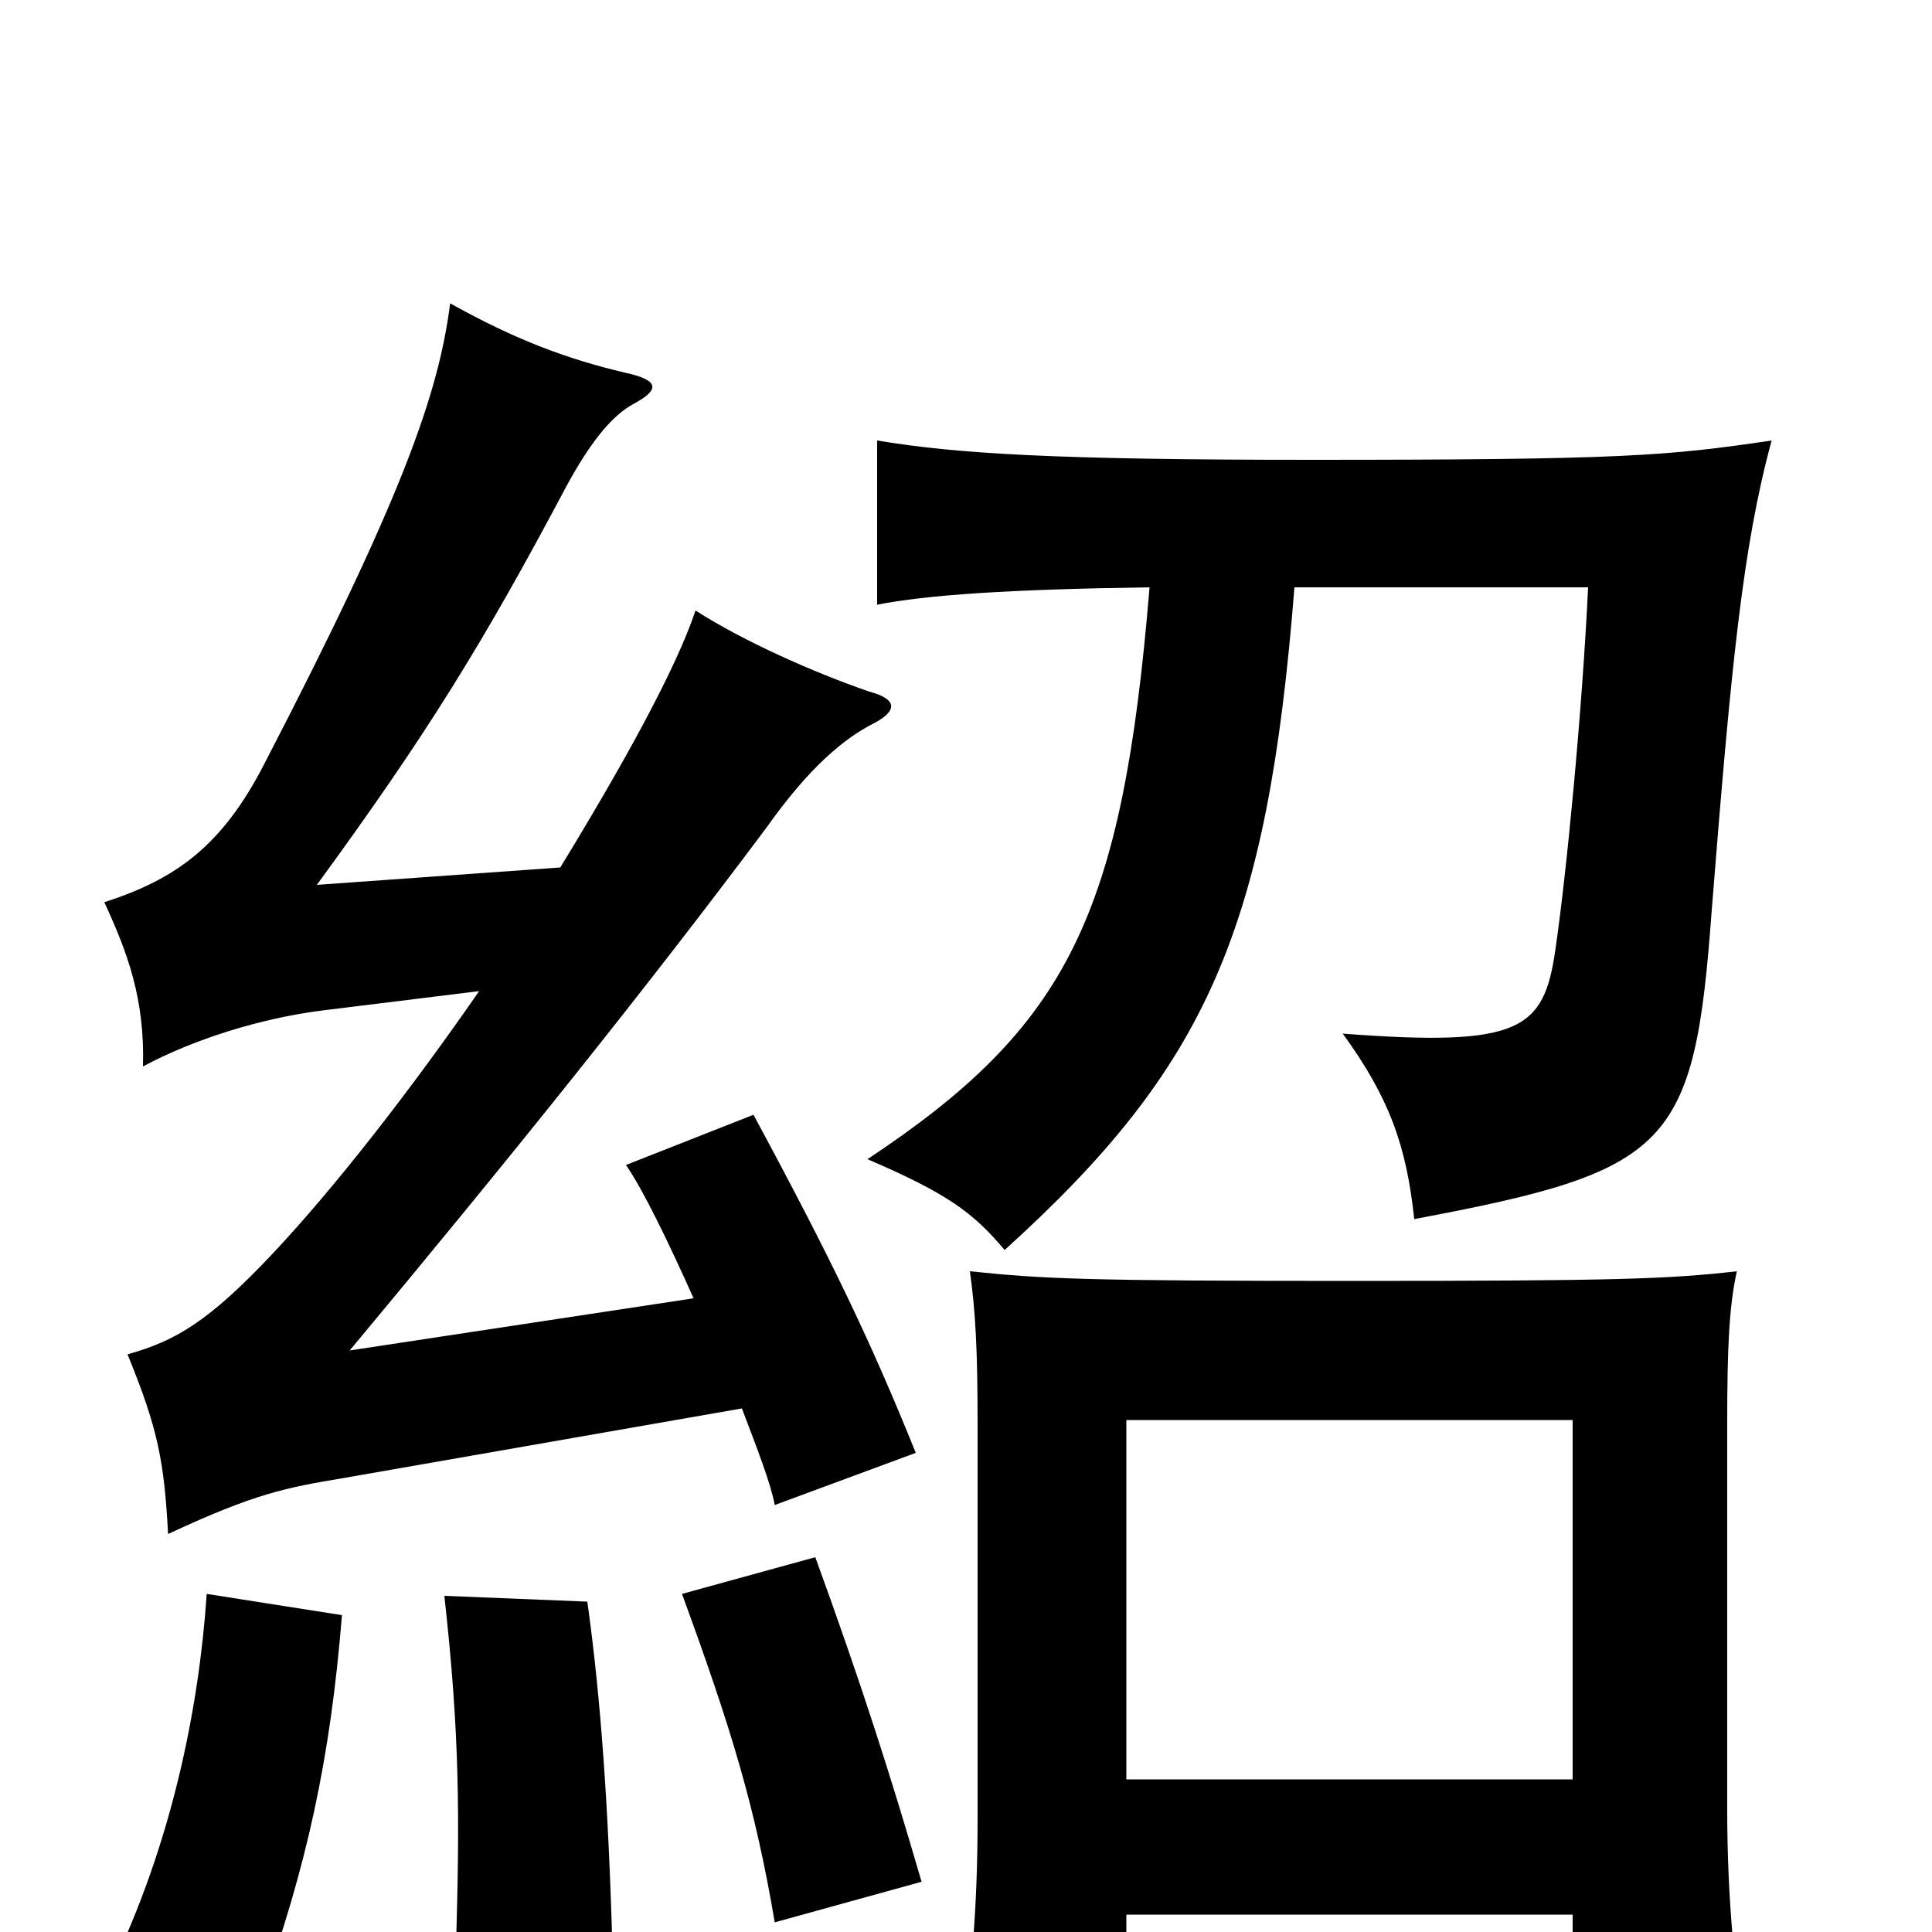 <svg xmlns="http://www.w3.org/2000/svg" viewBox="0 -1000 1000 1000">
	<path fill="#000000" d="M670 -696H822C819 -633 811 -549 805 -508C799 -467 787 -458 695 -465C719 -432 728 -407 732 -369C865 -394 877 -406 886 -529C896 -655 902 -717 917 -772C863 -764 840 -762 679 -762C548 -762 496 -765 454 -772V-687C479 -692 522 -695 595 -696C581 -526 553 -469 449 -400C491 -382 504 -372 520 -353C625 -448 656 -519 670 -696ZM248 -487C212 -435 173 -385 141 -351C108 -316 91 -306 66 -299C82 -260 85 -243 87 -206C132 -227 148 -230 178 -235L384 -271C392 -250 399 -232 401 -221L474 -248C451 -305 431 -347 390 -423L324 -397C333 -384 346 -357 359 -328L181 -301C261 -397 332 -485 397 -572C419 -603 437 -618 453 -626C464 -632 465 -638 450 -642C421 -652 385 -668 360 -684C350 -654 323 -605 290 -551L164 -542C221 -620 250 -667 293 -748C306 -772 317 -785 328 -791C341 -798 342 -803 324 -807C294 -814 267 -824 233 -843C227 -796 208 -742 137 -605C115 -562 91 -545 54 -533C66 -507 75 -483 74 -448C100 -462 135 -473 167 -477ZM177 -164L107 -175C103 -116 89 -46 57 20L134 35C159 -34 171 -90 177 -164ZM317 9C315 -64 311 -121 304 -171L230 -174C238 -102 238 -60 236 9ZM477 -26C461 -81 446 -128 422 -194L353 -175C379 -104 391 -64 401 -5ZM814 -9V69H905C898 23 894 -16 894 -64V-263C894 -303 895 -324 899 -342C864 -338 837 -337 700 -337C563 -337 540 -338 502 -342C505 -321 506 -300 506 -263V-59C506 -13 503 23 496 72H583V-9ZM583 -79V-265H814V-79Z"/>
</svg>